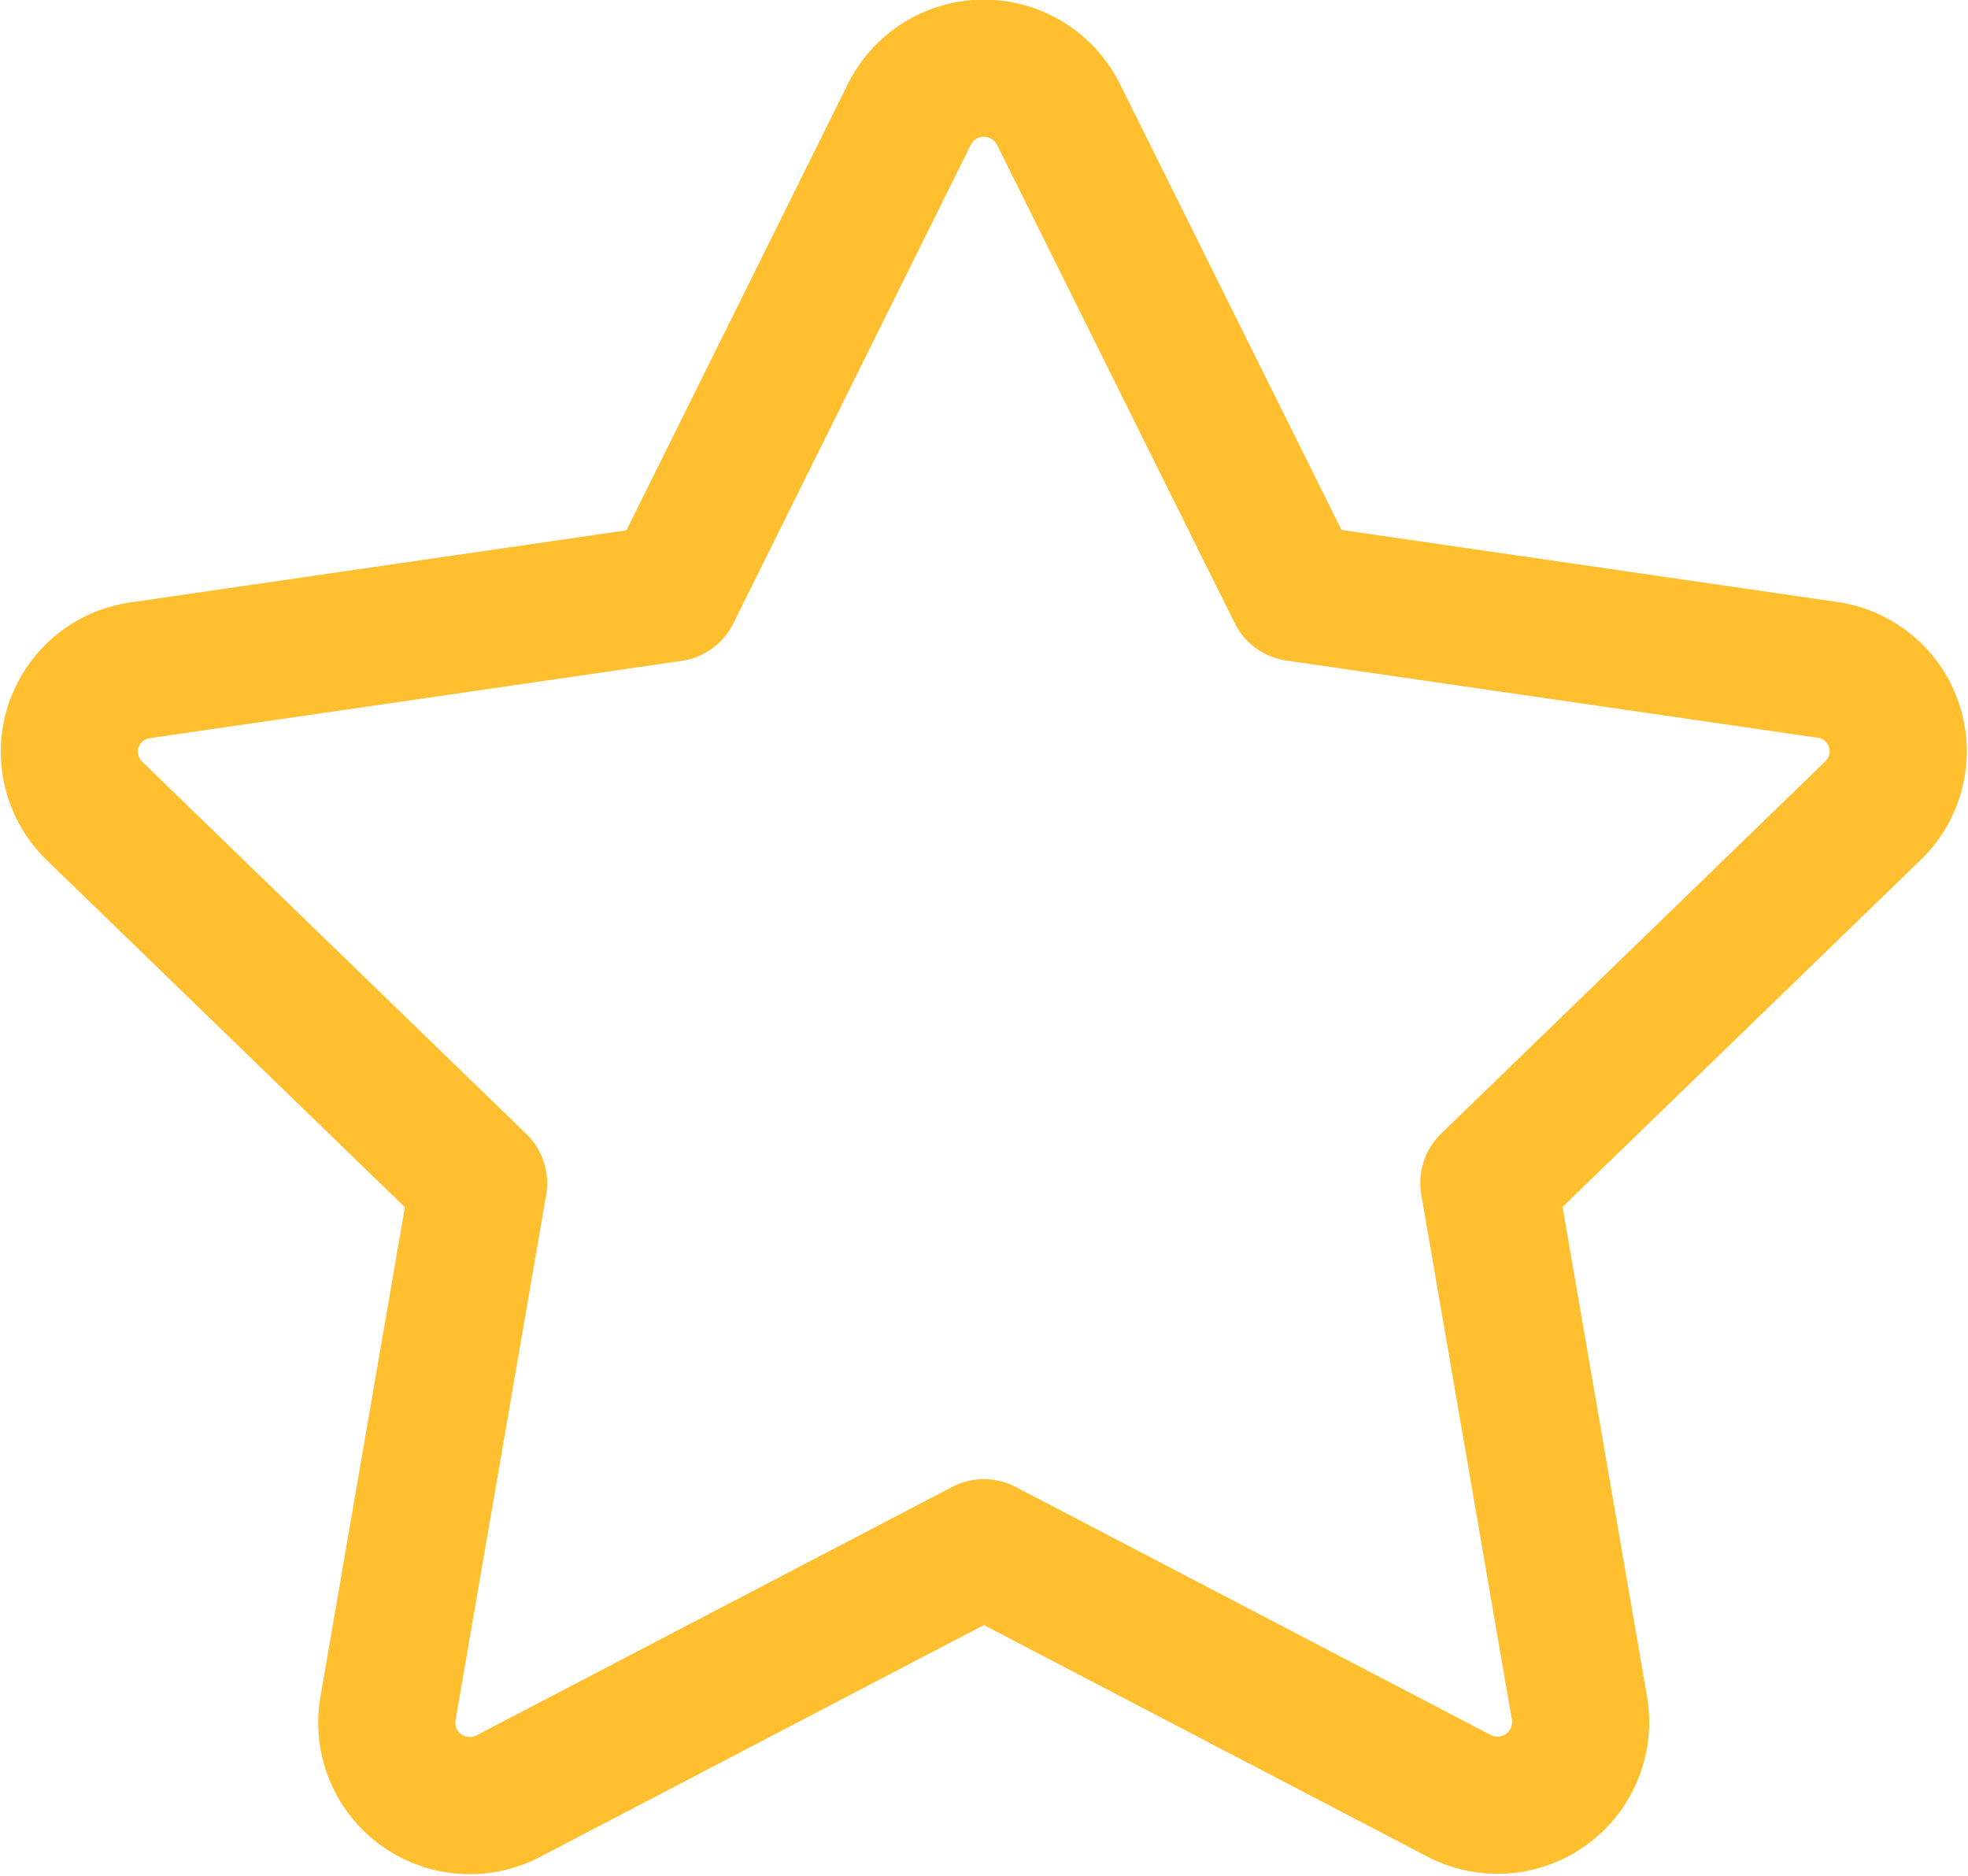 <svg xmlns="http://www.w3.org/2000/svg" width="21.526" height="20.519" viewBox="0 0 21.526 20.519">
  <g id="star-outline" transform="translate(-1.238 -1.75)">
    <g id="Сгруппировать_54" data-name="Сгруппировать 54">
      <path id="Контур_36" data-name="Контур 36" d="M8.587,8.236,11.185,3a.911.911,0,0,1,1.63,0l2.6,5.232,5.808.844a.9.9,0,0,1,.5,1.542l-4.2,4.07.992,5.75a.909.909,0,0,1-1.32.952L12,18.678,6.8,21.394a.908.908,0,0,1-1.319-.953l.992-5.75-4.2-4.07a.9.9,0,0,1,.5-1.54Z" fill="none" stroke="#ffbf2e" stroke-linecap="round" stroke-linejoin="round" stroke-width="1.5"/>
    </g>
  </g>
</svg>
